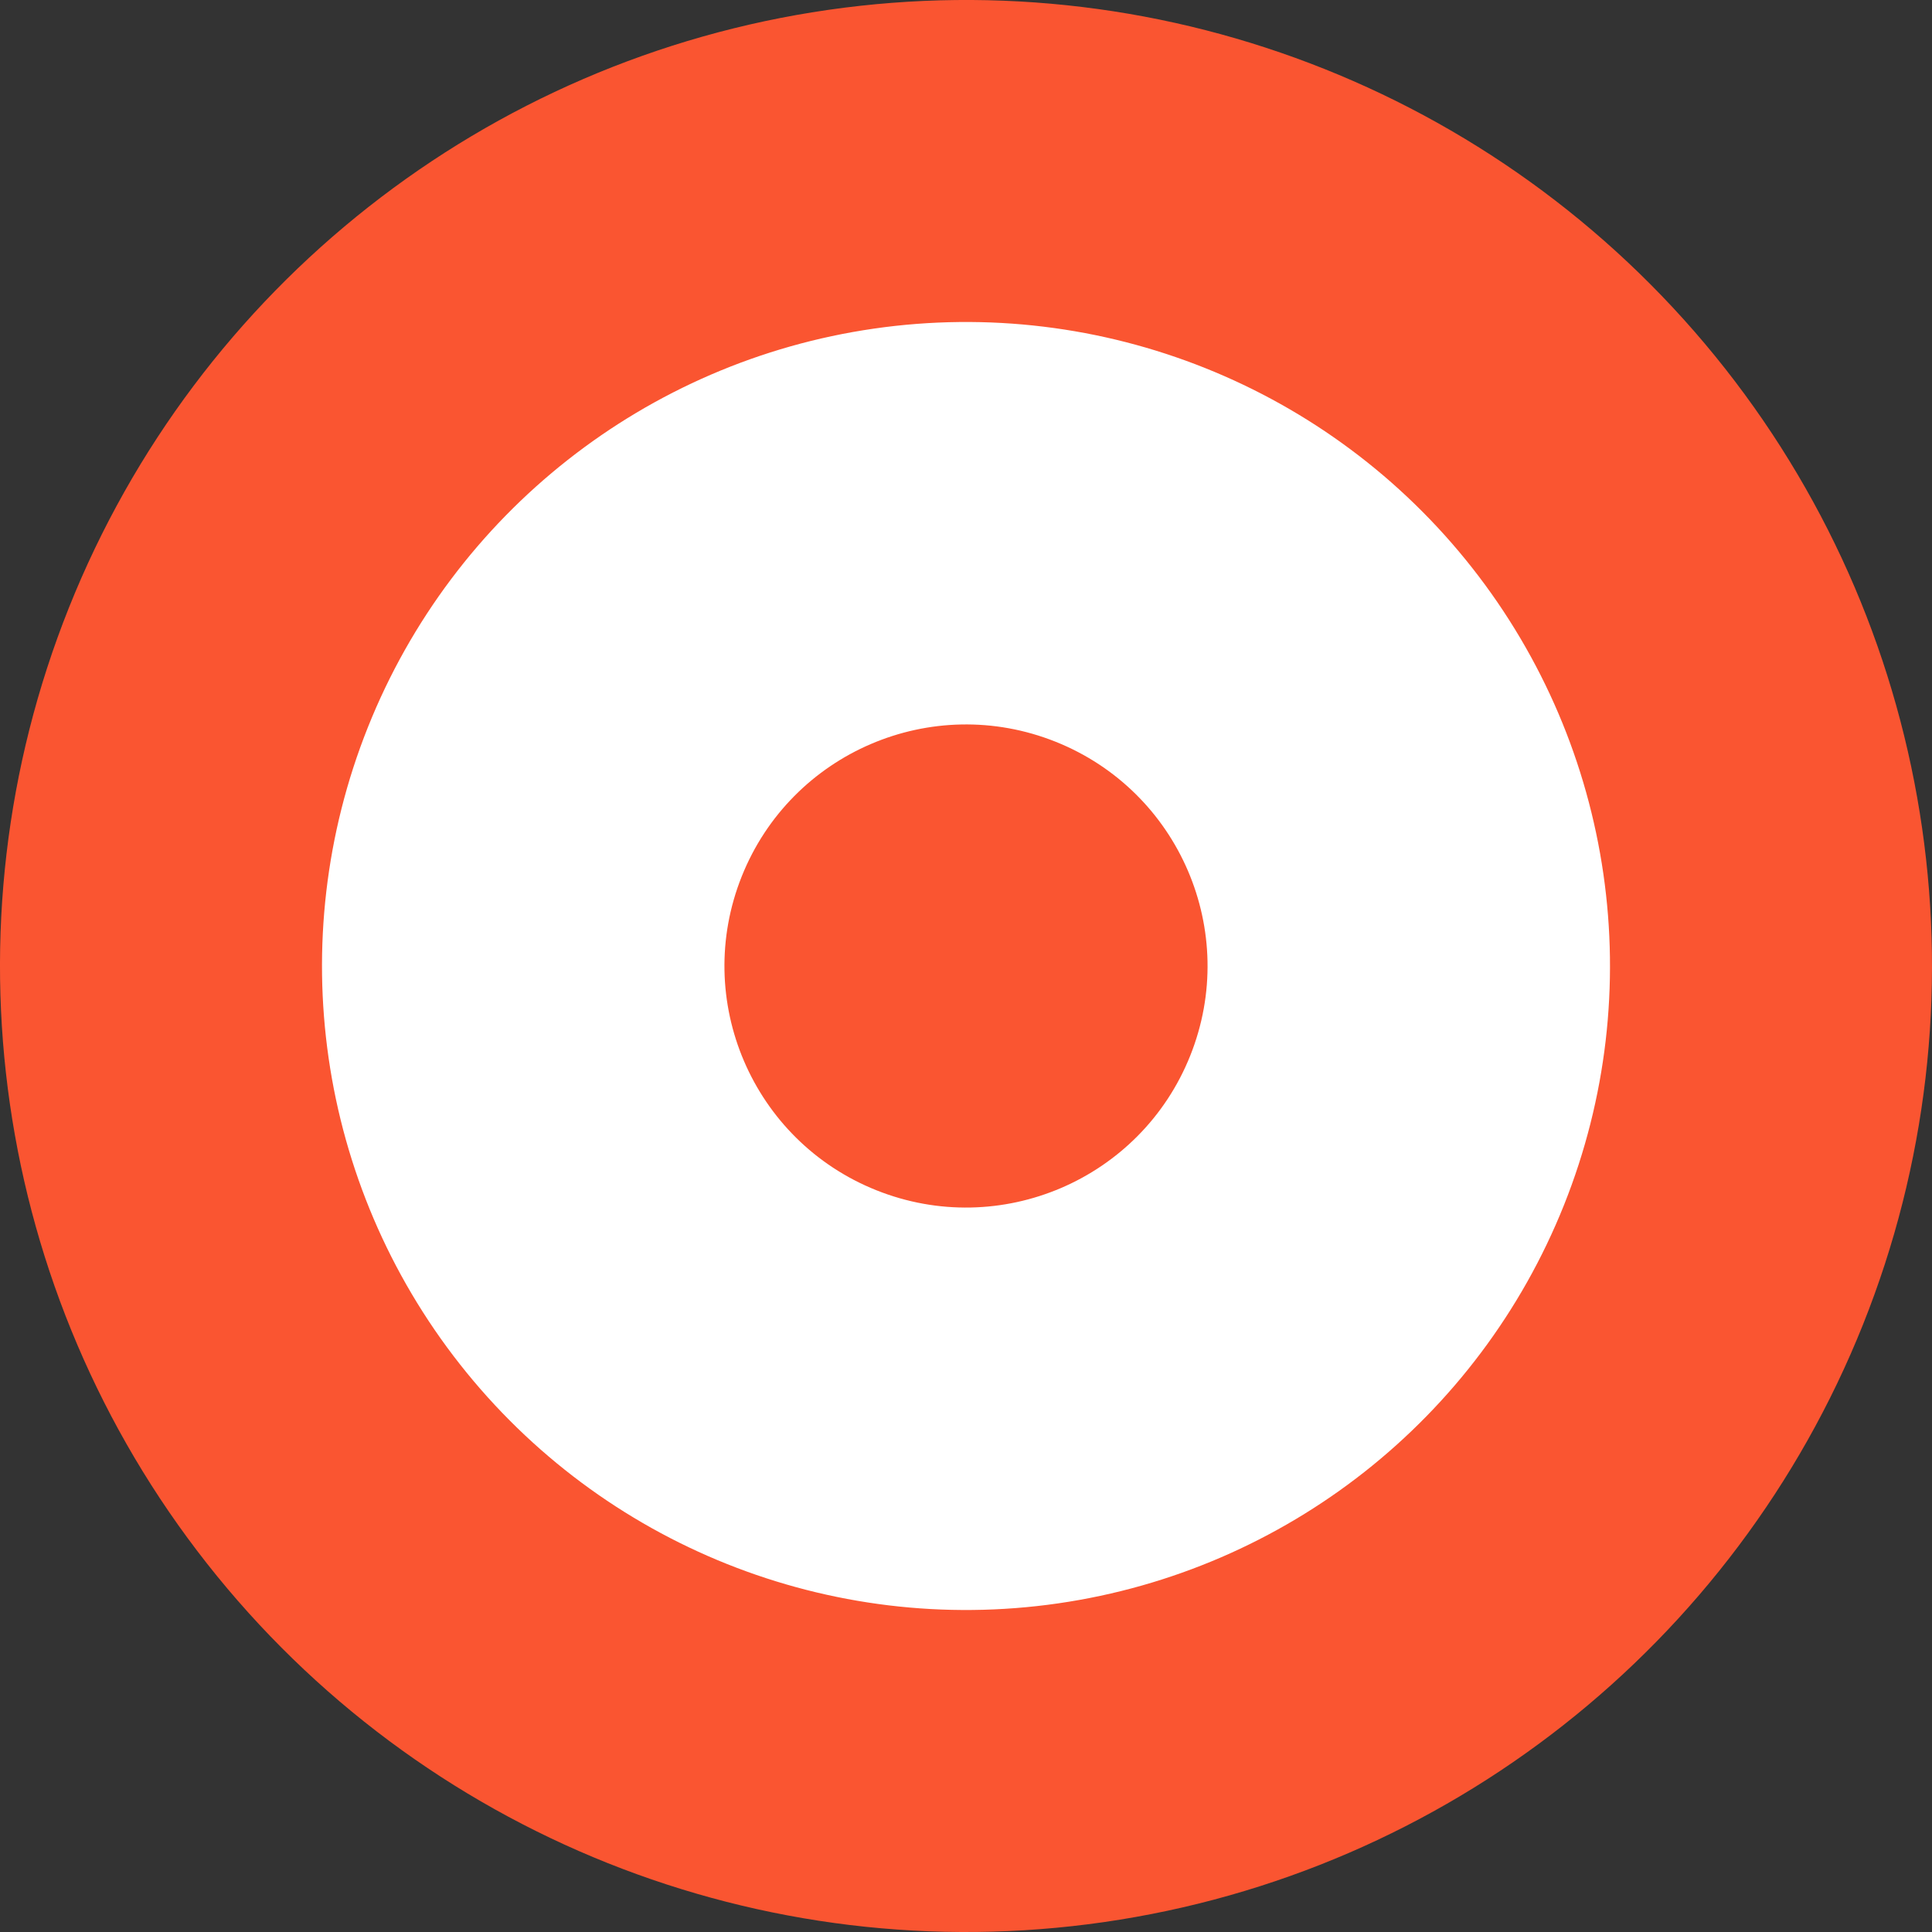 <svg width="16" height="16" viewBox="0 0 24 24" fill="none" xmlns="http://www.w3.org/2000/svg">
<rect x="0" y="0" width="24" height="24" fill="#333333" stroke="none"/>
<circle cx="12" cy="12" r="12" transform="rotate(21.786 12 12)" fill="#FA5531"/>
<ellipse cx="12" cy="12" rx="8" ry="8" transform="rotate(21.786 12 12)" fill="white"/>
<circle cx="12" cy="12" r="3" transform="rotate(21.786 12 12)" fill="#FA5531"/>
</svg>
